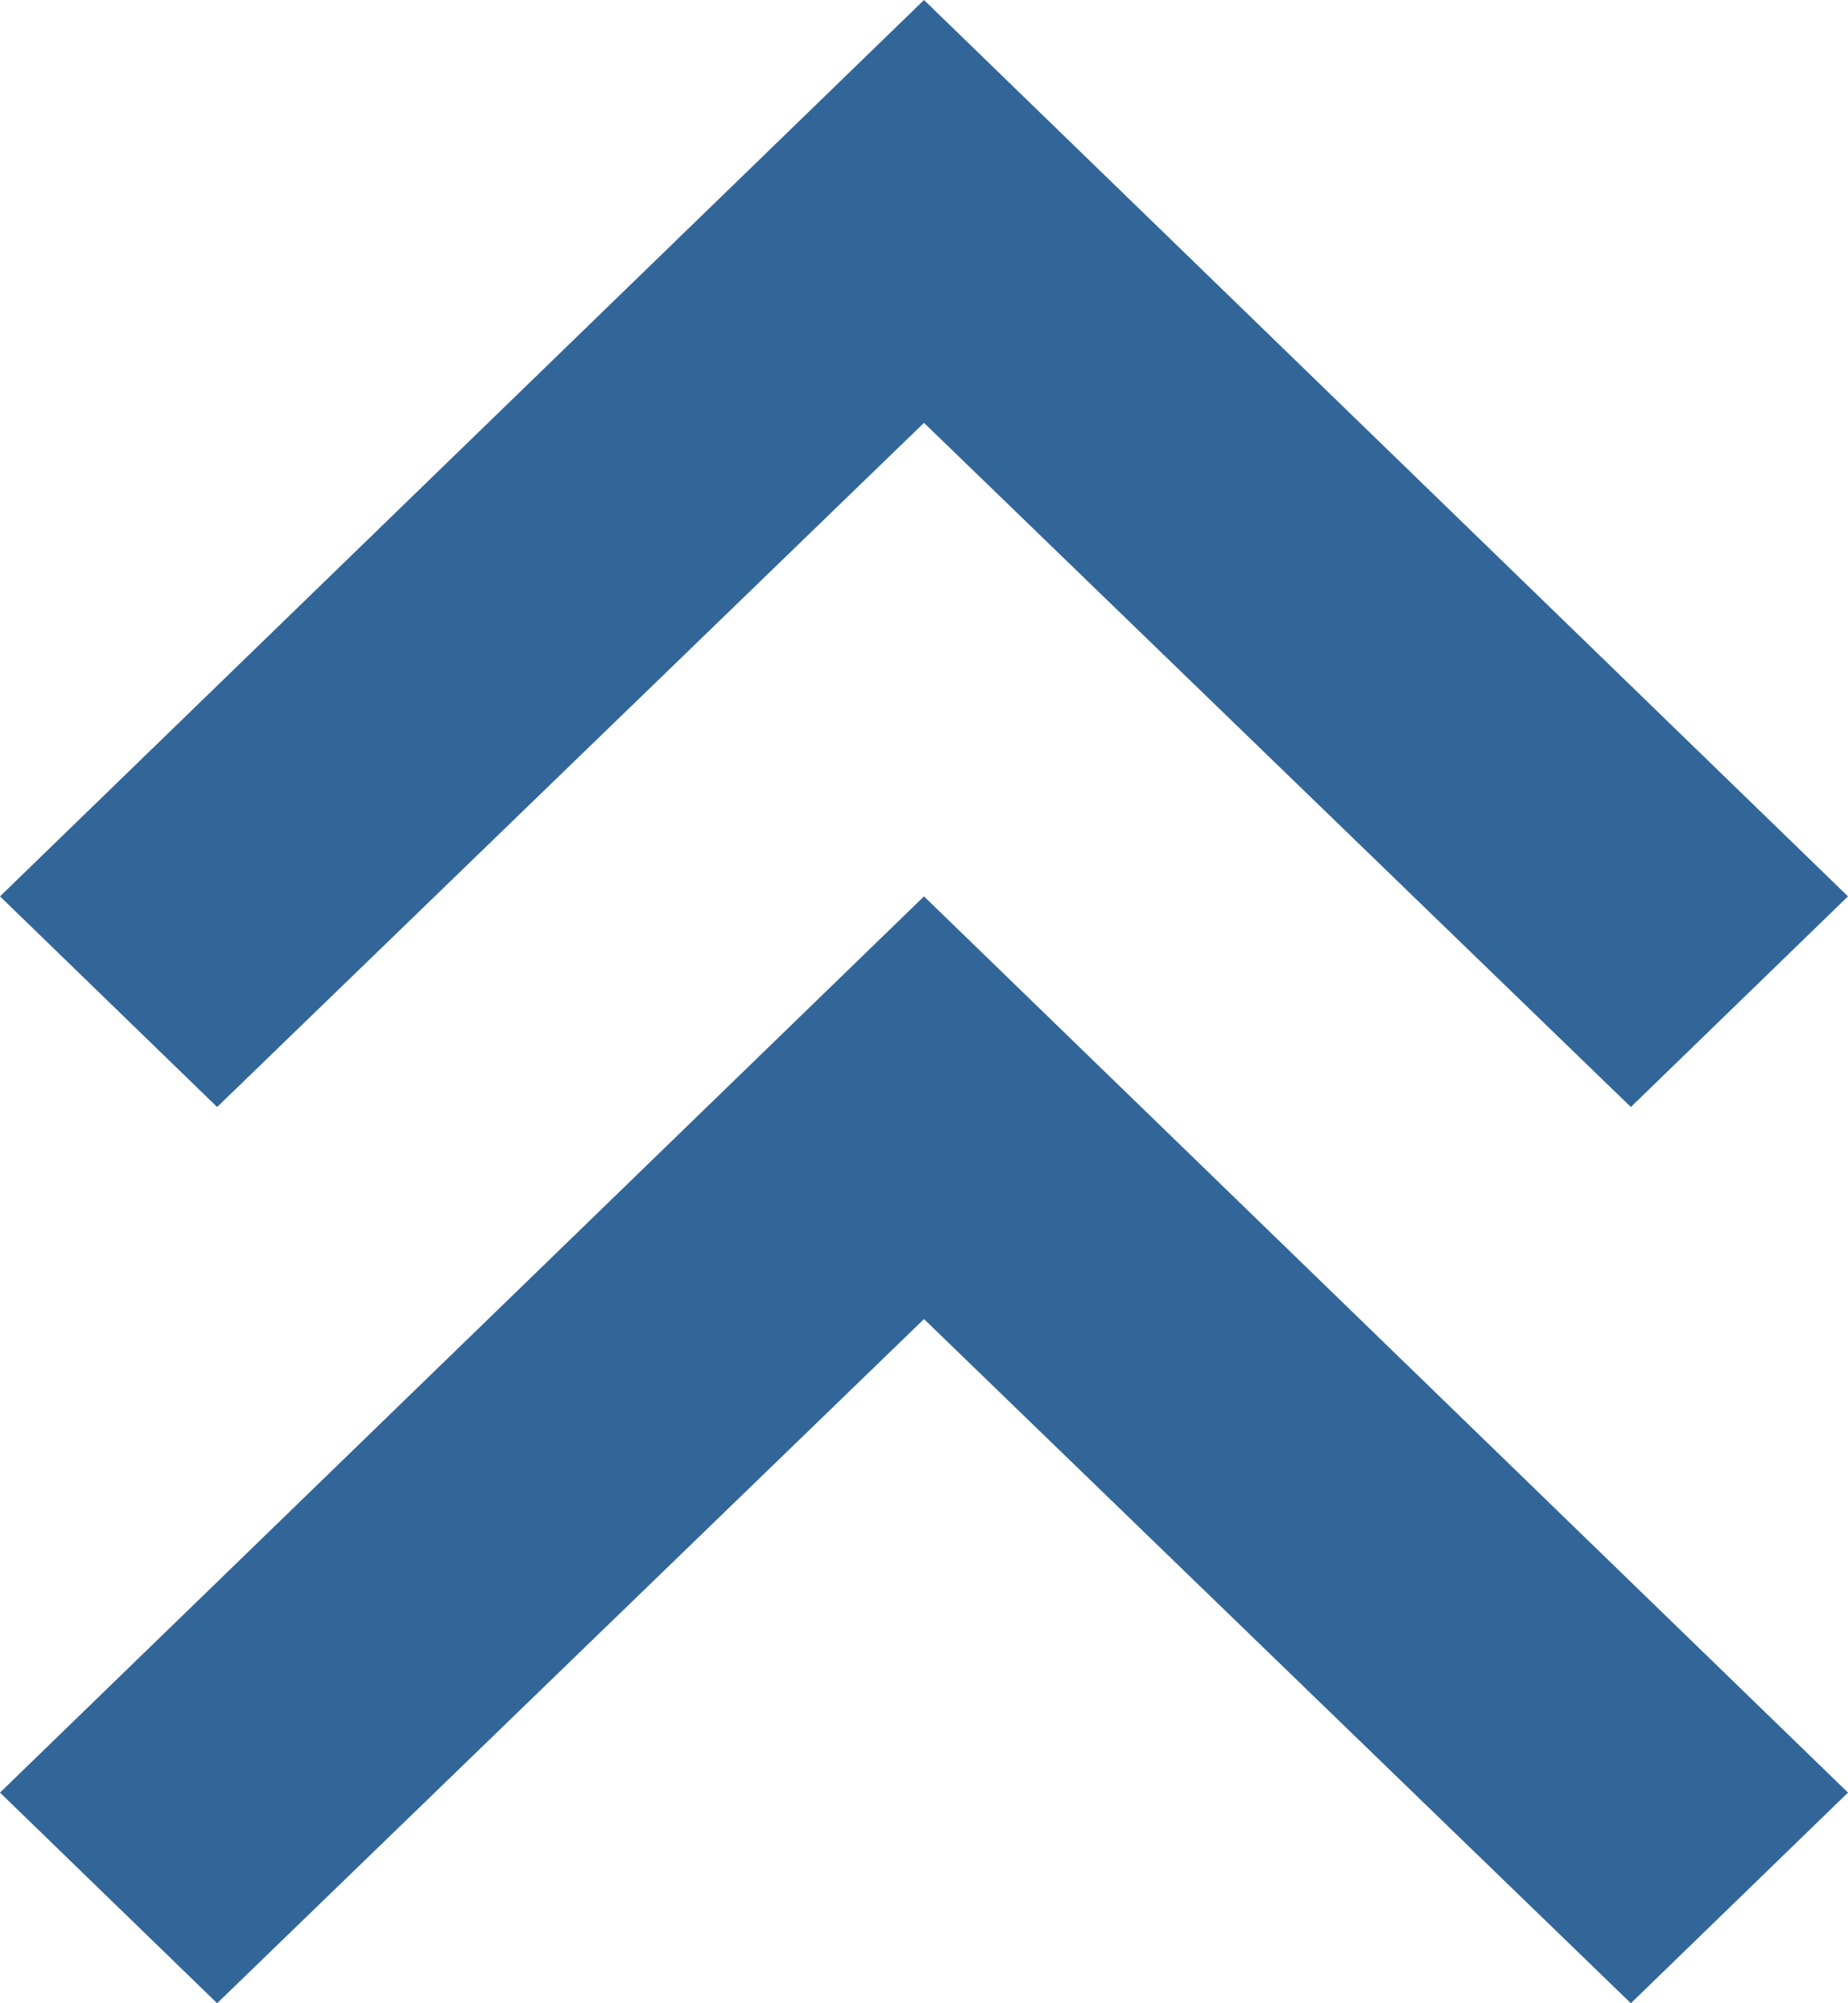 <svg width="12" height="13" viewBox="0 0 12 13" fill="none" xmlns="http://www.w3.org/2000/svg">
<path d="M10.59 13L6 8.56L1.41 13L1.19497e-07 11.633L6 5.817L12 11.633L10.59 13Z" fill="#326699"/>
<path d="M10.59 7.184L6 2.744L1.41 7.184L1.19497e-07 5.817L6 0L12 5.817L10.59 7.184Z" fill="#326699"/>
</svg>
